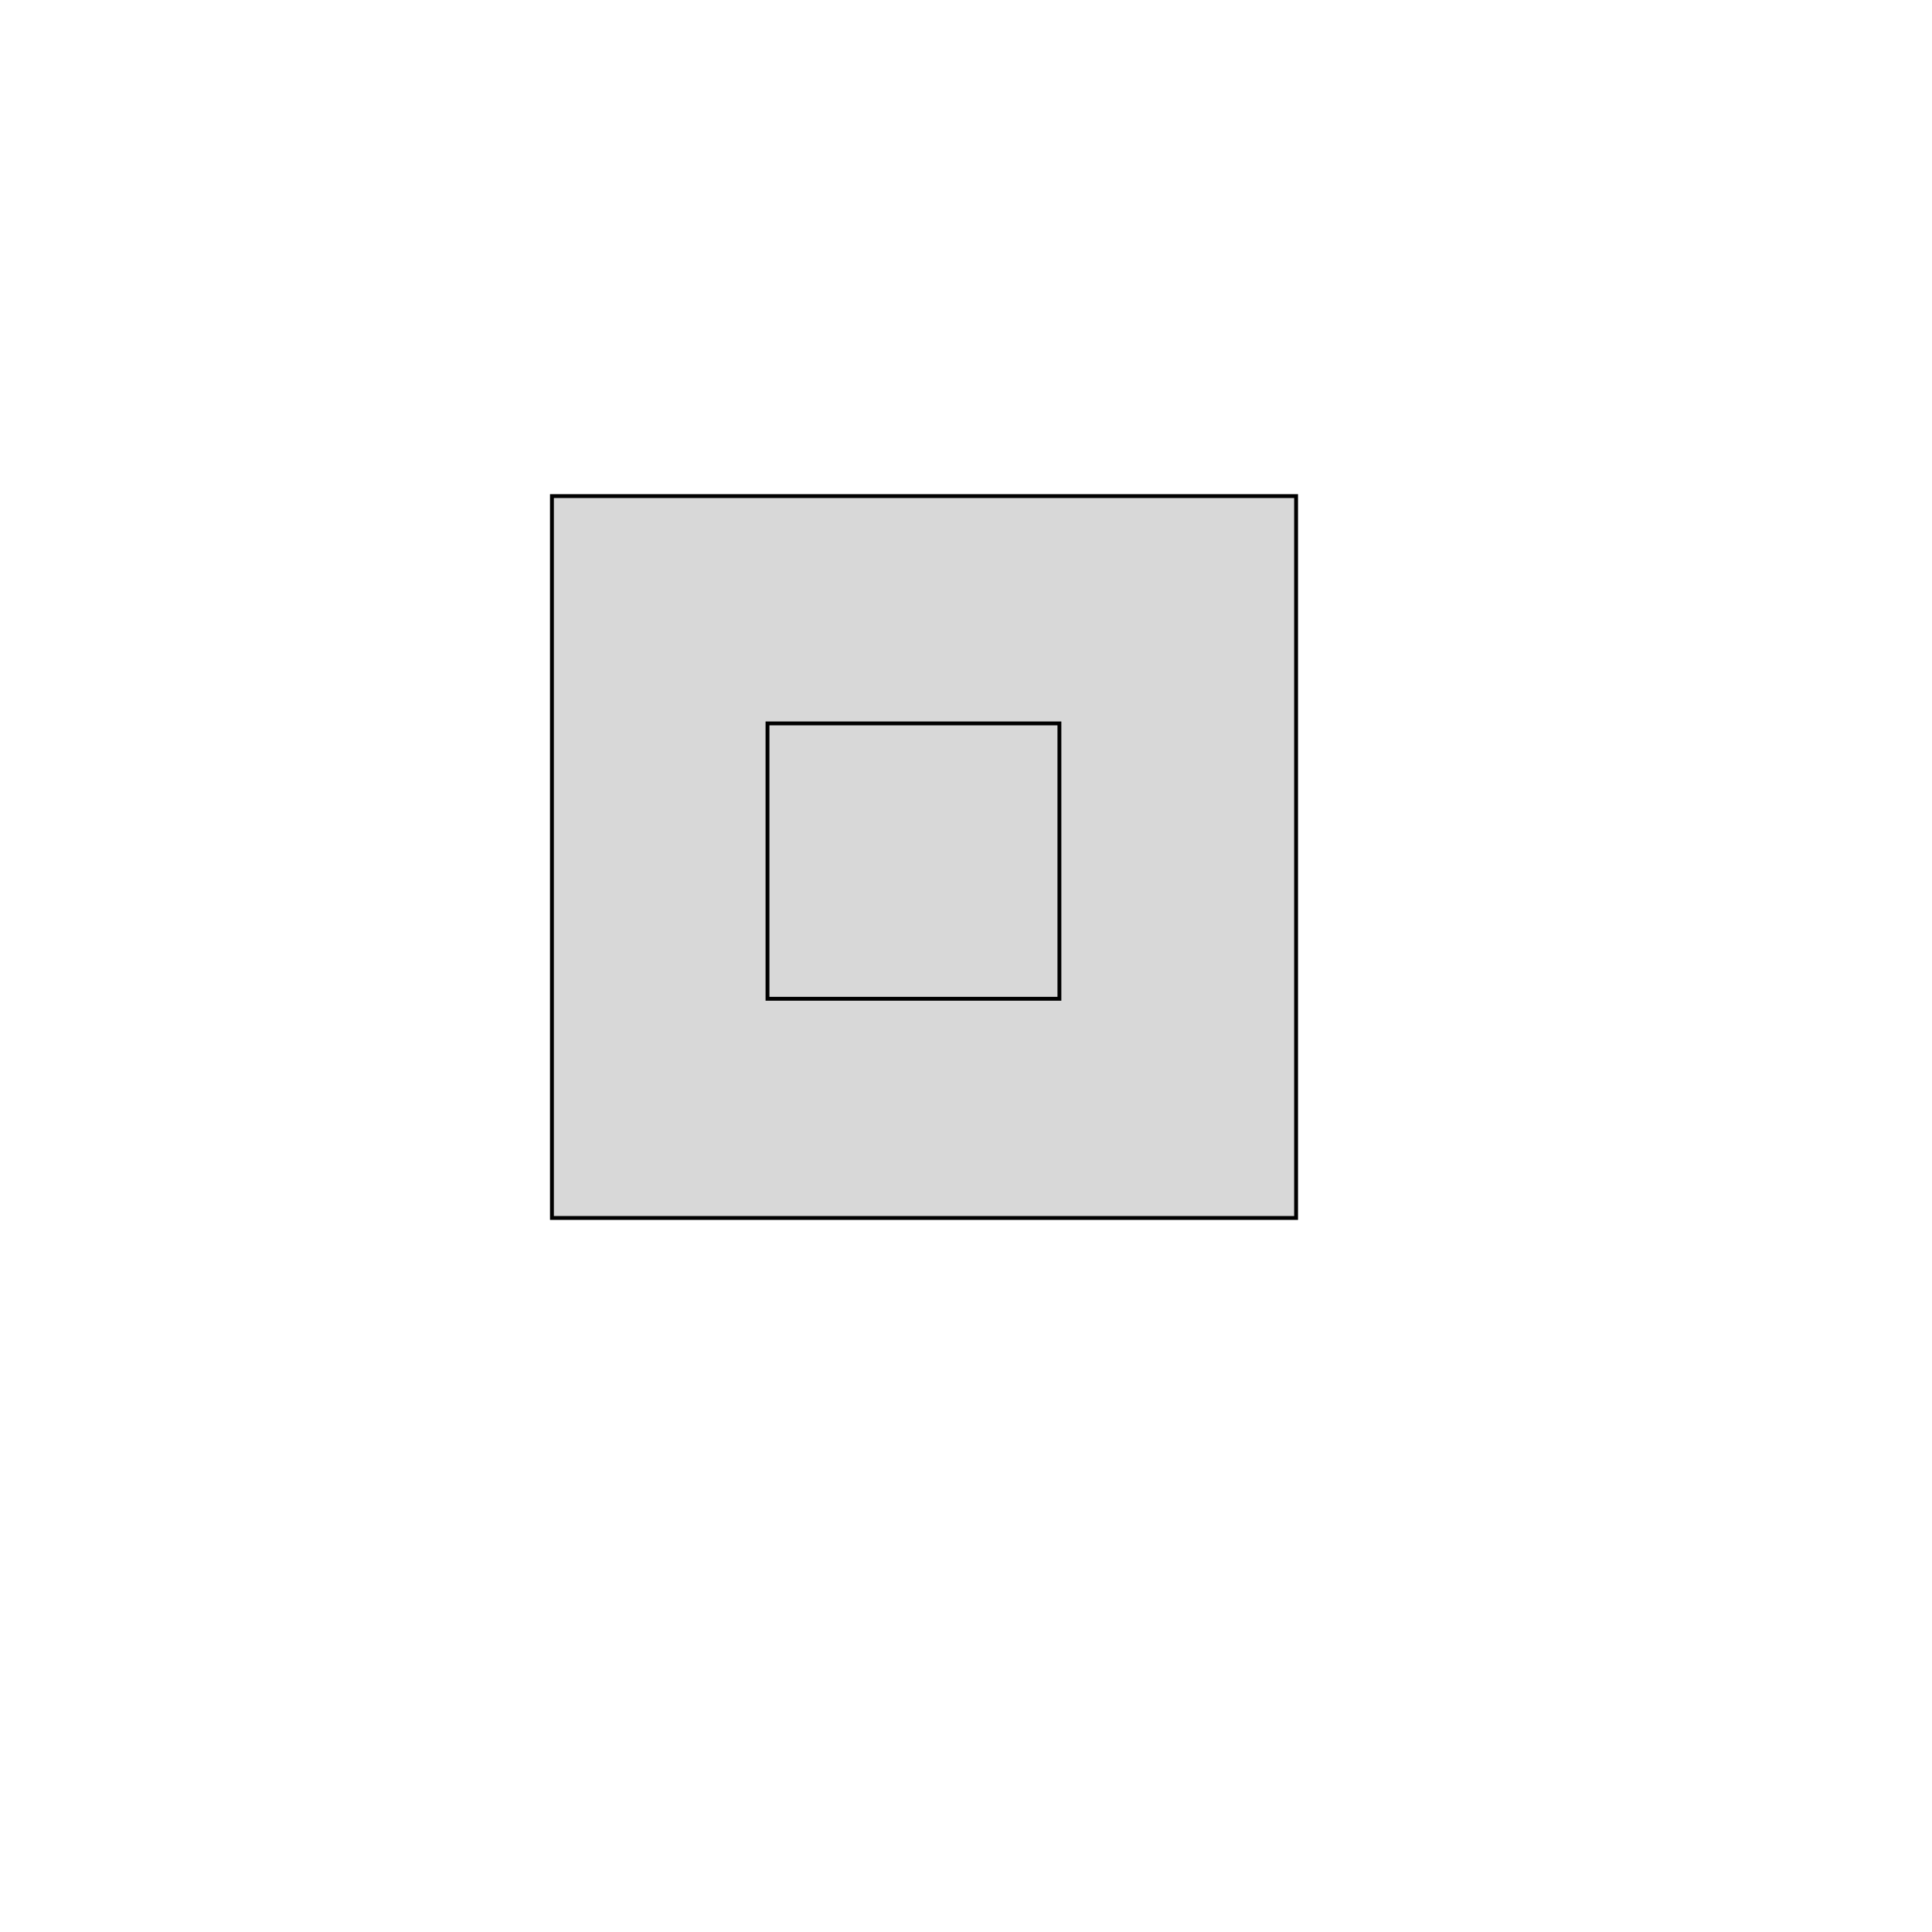 <svg viewBox="0 0 500 500" xmlns="http://www.w3.org/2000/svg">
  <defs></defs>
  <rect x="142.839" y="128.39" width="192.587" height="186.818" style="fill: rgb(216, 216, 216); stroke: rgb(0, 0, 0);"></rect>
  <rect x="198.626" y="187.218" width="75.548" height="71.263" style="fill: rgb(216, 216, 216); stroke: rgb(0, 0, 0);"></rect>
</svg>